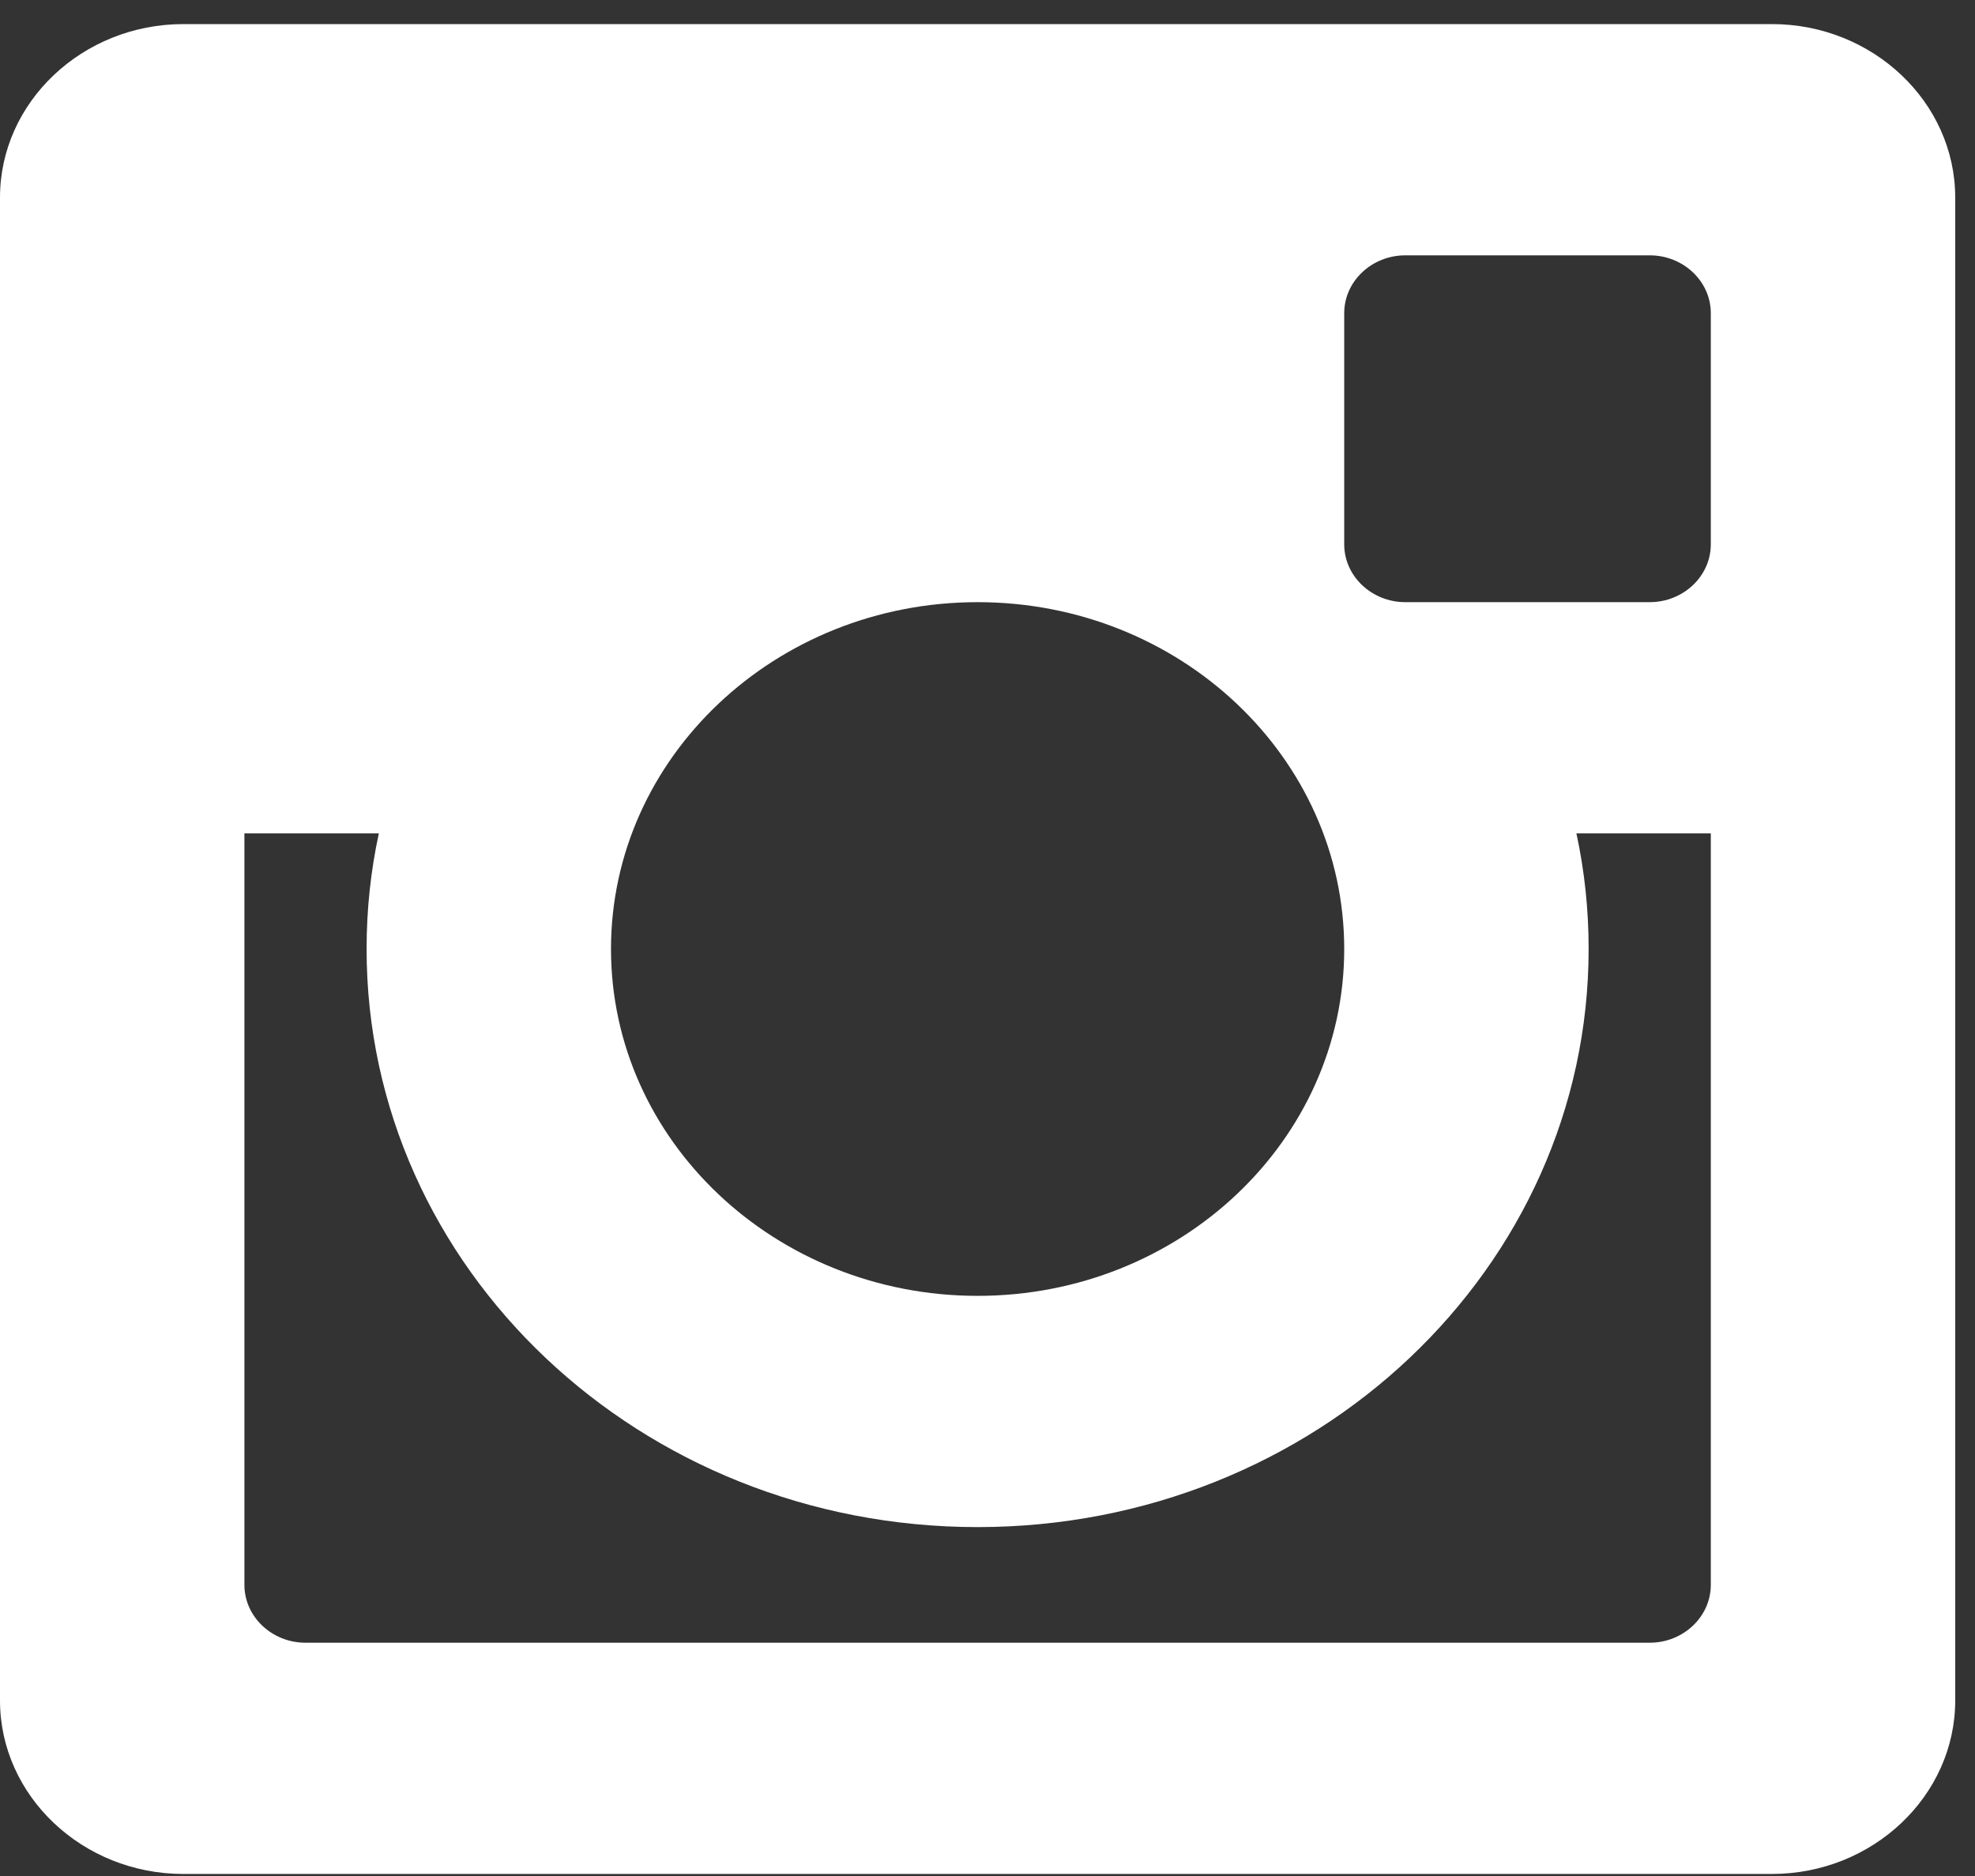 <svg width="60" height="57" viewBox="0 0 60 57" fill="none" xmlns="http://www.w3.org/2000/svg">
<rect x="0" y="0" width="60" height="57" fill="#333333" stroke="none"/>
<path d="M53.831 0.732H5.569C2.506 0.732 0 3.103 0 6.001V51.668C0 54.566 2.506 56.938 5.569 56.938H53.831C56.893 56.938 59.399 54.566 59.399 51.668V6.001C59.399 3.103 56.893 0.732 53.831 0.732ZM40.837 9.514C40.837 8.548 41.672 7.758 42.693 7.758H50.118C51.139 7.758 51.974 8.548 51.974 9.514V16.54C51.974 17.506 51.139 18.296 50.118 18.296H42.693C41.672 18.296 40.837 17.506 40.837 16.54V9.514ZM29.7 18.296C35.847 18.296 40.837 23.017 40.837 28.835C40.837 34.652 35.847 39.373 29.7 39.373C23.552 39.373 18.562 34.652 18.562 28.835C18.562 23.017 23.552 18.296 29.7 18.296ZM51.974 48.155C51.974 49.121 51.139 49.912 50.118 49.912H9.281C8.26 49.912 7.425 49.121 7.425 48.155V25.322H11.509C11.264 26.453 11.137 27.626 11.137 28.835C11.137 38.537 19.442 46.399 29.7 46.399C39.957 46.399 48.262 38.537 48.262 28.835C48.262 27.626 48.136 26.453 47.891 25.322H51.974V48.155Z" fill="white"/>
</svg>
